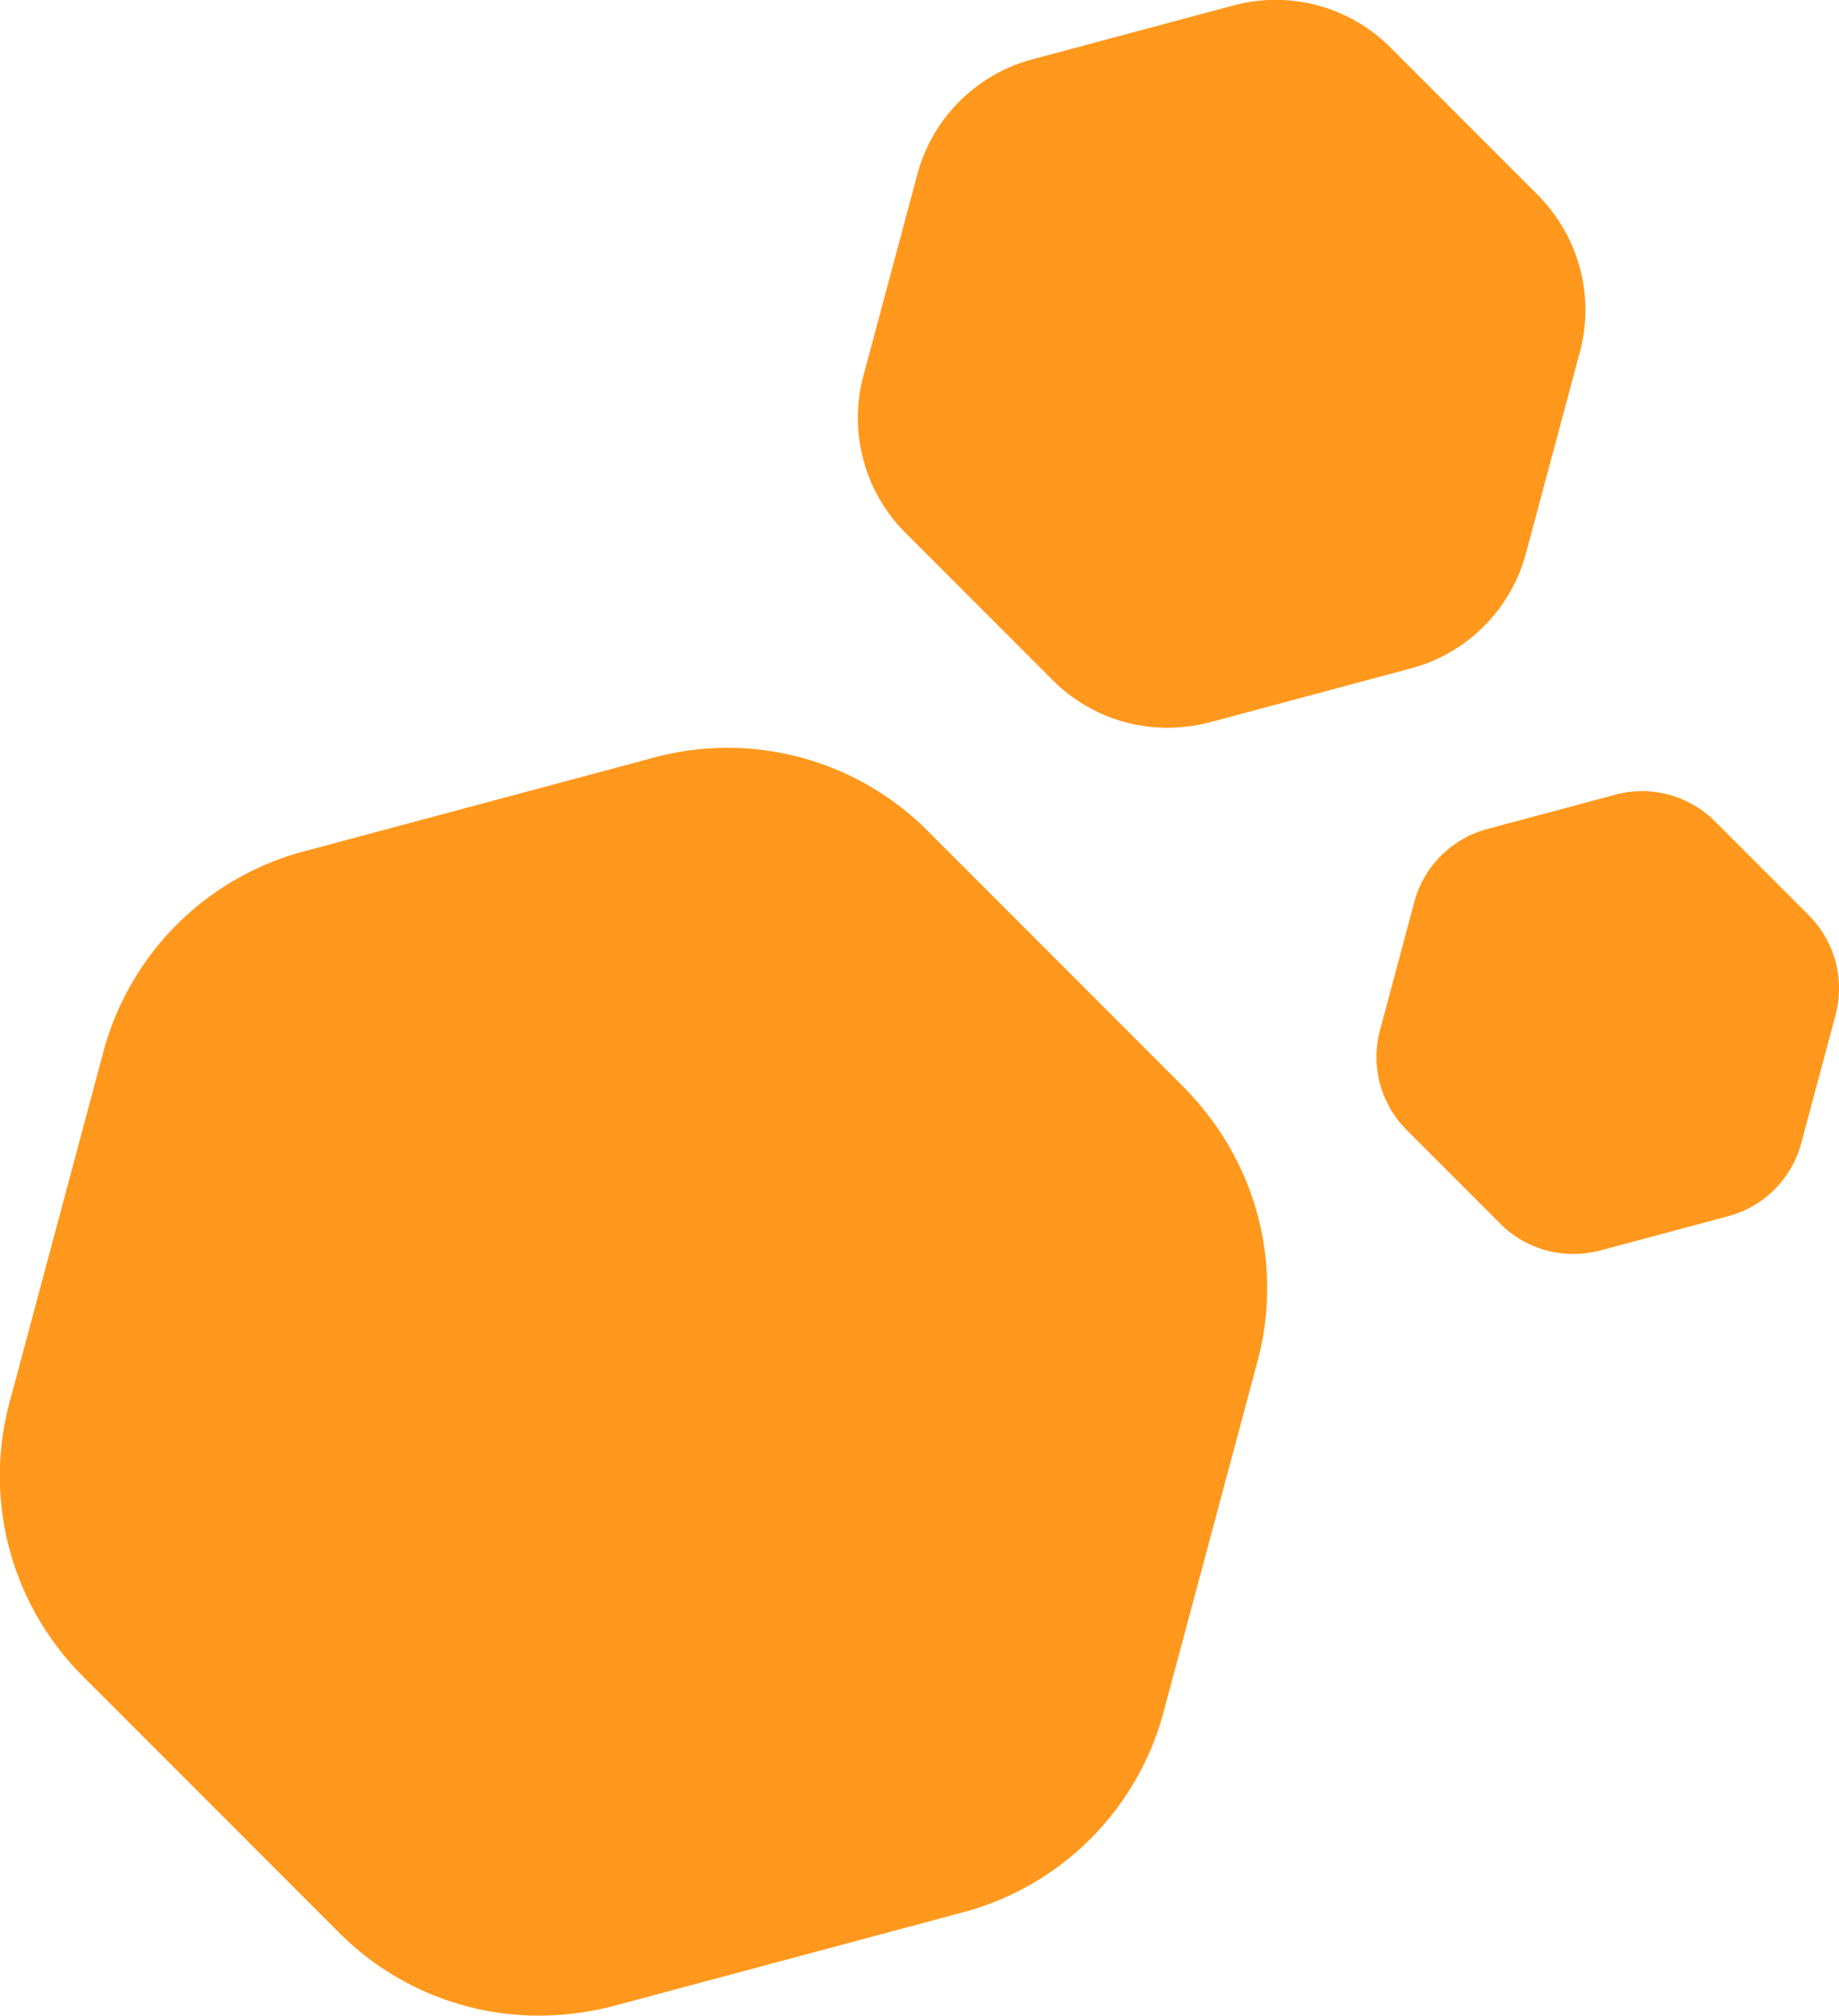 
<svg xmlns="http://www.w3.org/2000/svg" width="100%" viewBox="0 0 184.066 201.638">
  <path id="Intersection_5" data-name="Intersection 5" d="M648.781,464.408,623.634,439.26a28.324,28.324,0,0,1-7.5-28.008l9.2-34.352a28.324,28.324,0,0,1,20.5-20.5l34.355-9.2a28.317,28.317,0,0,1,28.006,7.5l25.148,25.151a30.151,30.151,0,0,1,4.817,6.242,28.262,28.262,0,0,1,2.689,21.763L731.645,442.2a28.32,28.32,0,0,1-20.5,20.5l-34.354,9.205a30.169,30.169,0,0,1-7.812,1.049A28.268,28.268,0,0,1,648.781,464.408ZM765.16,393.643l-9.179-9.179a10.338,10.338,0,0,1-2.739-10.223L756.6,361.7a10.338,10.338,0,0,1,7.484-7.485l12.539-3.36a10.34,10.34,0,0,1,10.222,2.74l9.179,9.18a10.972,10.972,0,0,1,1.758,2.278,10.313,10.313,0,0,1,.981,7.944l-3.359,12.539a10.337,10.337,0,0,1-7.484,7.483l-12.539,3.36a11.012,11.012,0,0,1-2.852.383A10.316,10.316,0,0,1,765.16,393.643ZM720.3,339.215l-14.436-14.437a16.26,16.26,0,0,1-4.308-16.078l5.284-19.72a16.256,16.256,0,0,1,11.77-11.772l19.72-5.283a16.255,16.255,0,0,1,16.078,4.308l14.437,14.436a17.317,17.317,0,0,1,2.765,3.584,16.229,16.229,0,0,1,1.544,12.494l-5.285,19.721A16.253,16.253,0,0,1,756.1,338.238l-19.722,5.285a17.322,17.322,0,0,1-4.485.6A16.227,16.227,0,0,1,720.3,339.215Z" transform="translate(-615.081 -271.324)" fill="#FF981C"/>
</svg>

